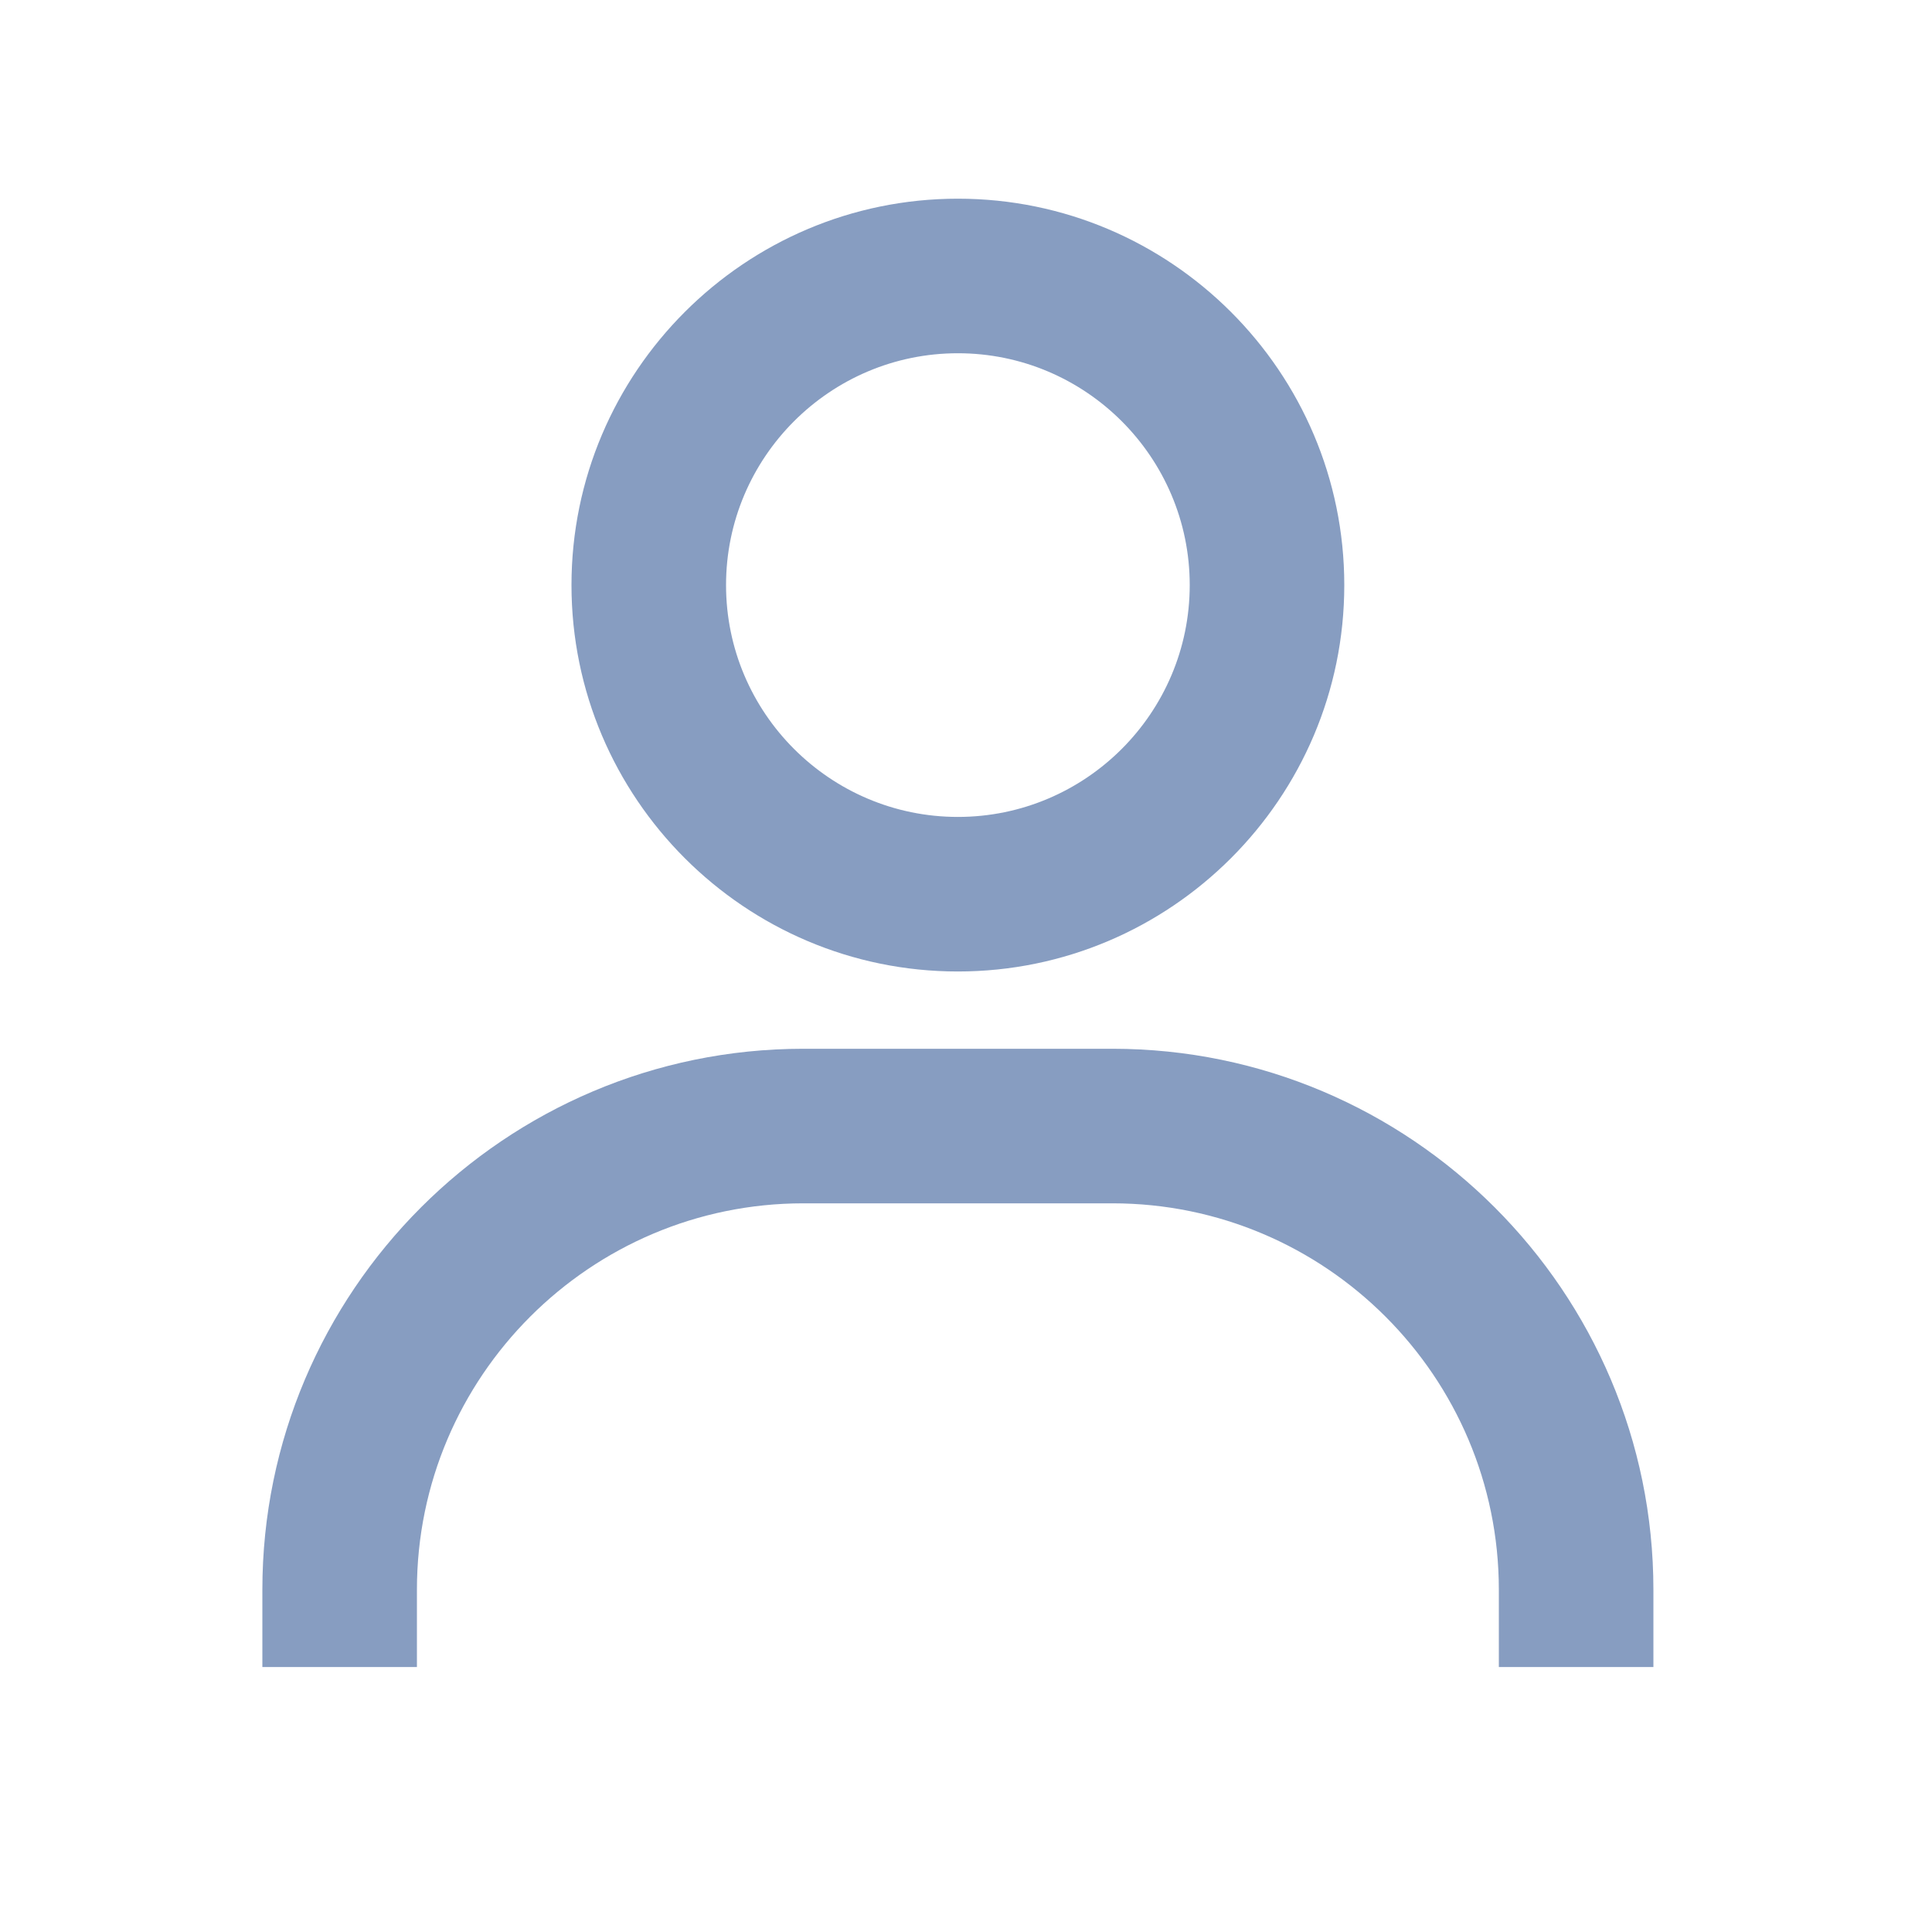 <svg width="25" height="25" viewBox="0 0 25 25" fill="none" xmlns="http://www.w3.org/2000/svg">
<path d="M12.395 2.571C9.638 2.571 7.395 4.814 7.395 7.571C7.395 10.328 9.638 12.571 12.395 12.571C15.152 12.571 17.395 10.328 17.395 7.571C17.395 4.814 15.152 2.571 12.395 2.571ZM12.395 10.571C10.741 10.571 9.395 9.225 9.395 7.571C9.395 5.917 10.741 4.571 12.395 4.571C14.049 4.571 15.395 5.917 15.395 7.571C15.395 9.225 14.049 10.571 12.395 10.571ZM21.395 21.571V20.571C21.395 16.712 18.253 13.571 14.395 13.571H10.395C6.535 13.571 3.395 16.712 3.395 20.571V21.571H5.395V20.571C5.395 17.814 7.638 15.571 10.395 15.571H14.395C17.151 15.571 19.395 17.814 19.395 20.571V21.571H21.395Z" fill="#879DC1"/>
</svg>
